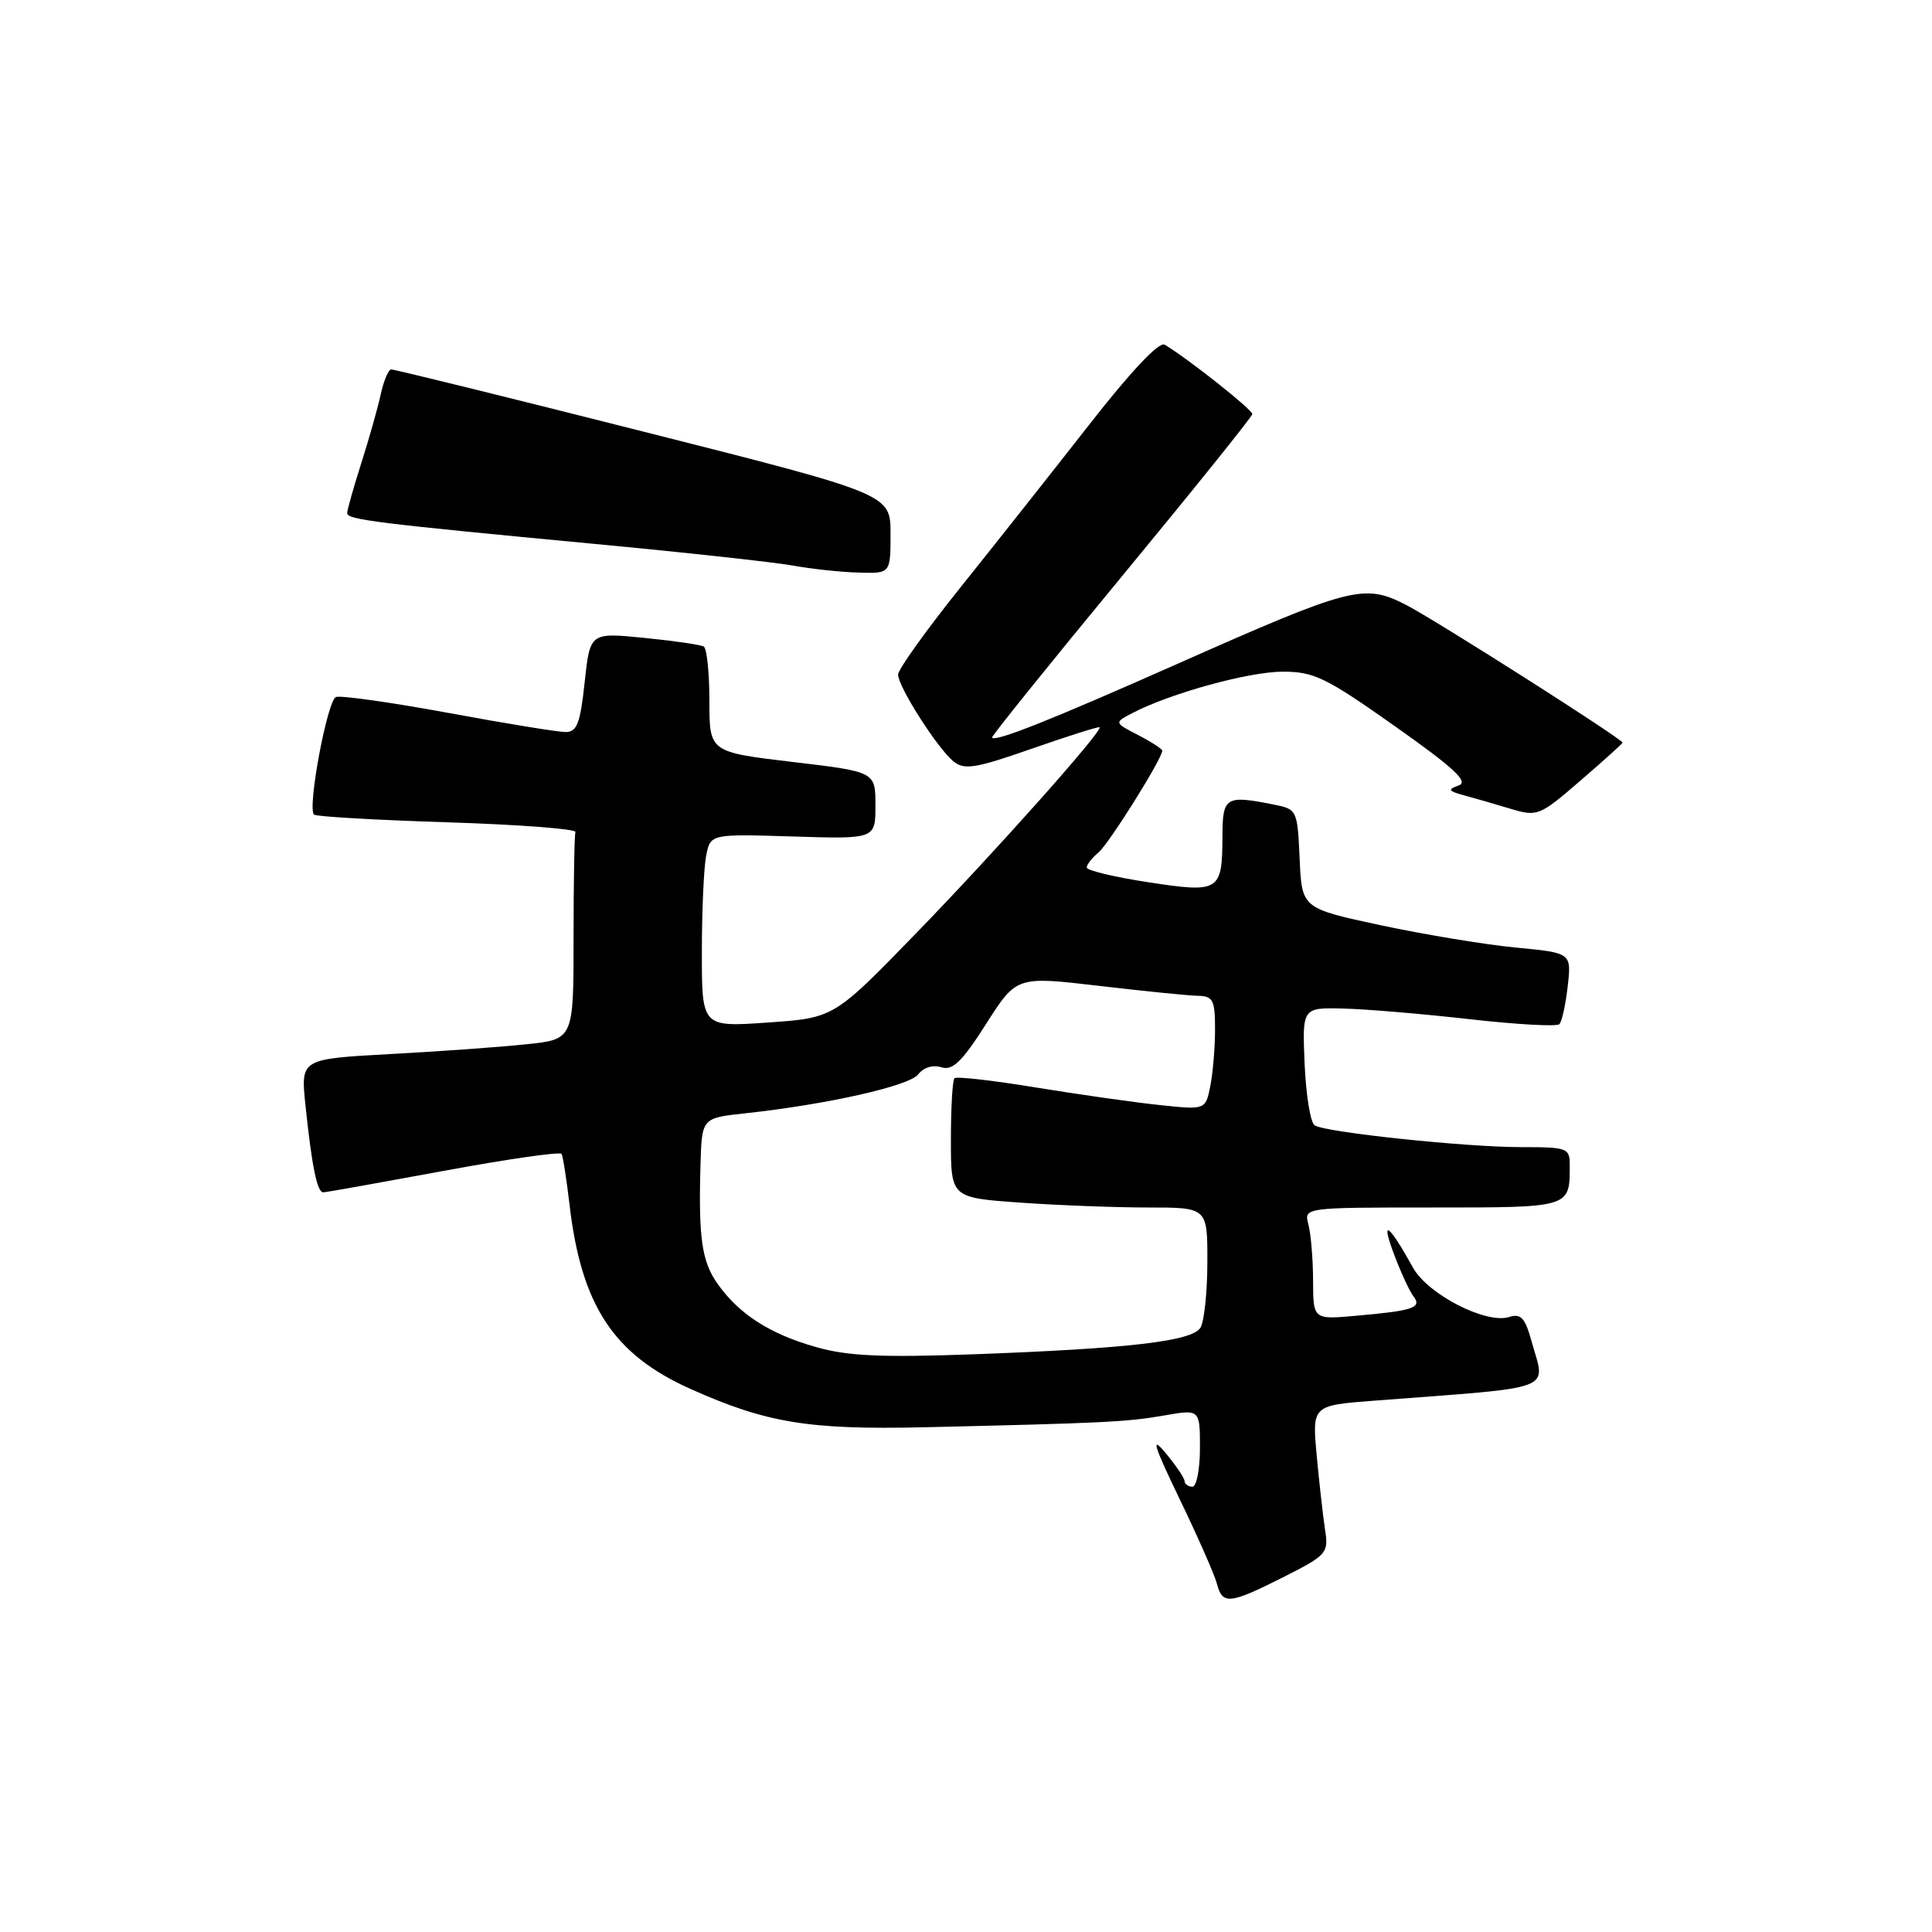 <?xml version="1.0" encoding="UTF-8" standalone="no"?>
<!DOCTYPE svg PUBLIC "-//W3C//DTD SVG 1.1//EN" "http://www.w3.org/Graphics/SVG/1.1/DTD/svg11.dtd" >
<svg xmlns="http://www.w3.org/2000/svg" xmlns:xlink="http://www.w3.org/1999/xlink" version="1.1" viewBox="0 0 256 256">
 <g >
 <path fill="currentColor"
d=" M 170.07 208.97 C 175.82 206.06 176.06 205.79 175.58 202.72 C 175.31 200.95 174.81 196.51 174.47 192.86 C 173.86 186.22 173.86 186.22 182.18 185.59 C 206.65 183.72 204.80 184.42 202.93 177.70 C 202.08 174.61 201.52 174.02 199.97 174.51 C 196.92 175.48 189.19 171.51 187.23 167.97 C 184.05 162.23 182.92 161.37 184.64 166.00 C 185.56 168.47 186.75 171.06 187.27 171.74 C 188.46 173.28 187.33 173.67 179.75 174.34 C 174.00 174.86 174.00 174.86 173.99 169.68 C 173.98 166.83 173.70 163.49 173.37 162.25 C 172.77 160.00 172.77 160.00 189.78 160.00 C 208.16 160.00 208.00 160.05 208.00 154.42 C 208.00 152.11 207.71 152.00 201.54 152.00 C 194.18 152.00 175.70 150.05 174.20 149.12 C 173.65 148.78 173.05 145.12 172.87 141.00 C 172.55 133.50 172.55 133.50 178.02 133.64 C 181.04 133.71 188.56 134.35 194.75 135.05 C 200.94 135.75 206.28 136.05 206.62 135.71 C 206.96 135.37 207.46 133.11 207.73 130.68 C 208.23 126.26 208.23 126.26 200.87 125.56 C 196.81 125.17 188.78 123.84 183.00 122.61 C 172.50 120.36 172.50 120.36 172.21 113.80 C 171.92 107.35 171.86 107.22 168.83 106.62 C 162.41 105.33 162.00 105.58 161.98 110.75 C 161.96 118.14 161.62 118.35 152.15 116.90 C 147.67 116.22 144.00 115.34 144.00 114.95 C 144.00 114.56 144.70 113.67 145.55 112.96 C 146.93 111.82 154.00 100.53 154.00 99.47 C 154.00 99.24 152.57 98.31 150.81 97.40 C 147.62 95.75 147.62 95.75 150.06 94.48 C 155.06 91.87 165.48 89.00 169.97 89.00 C 174.12 89.00 175.69 89.77 184.84 96.23 C 192.71 101.79 194.65 103.60 193.28 104.08 C 191.77 104.61 191.88 104.81 194.00 105.39 C 195.38 105.76 198.15 106.56 200.16 107.17 C 203.72 108.23 204.00 108.12 209.41 103.44 C 212.49 100.79 215.00 98.52 215.00 98.41 C 215.00 97.92 190.11 82.09 186.23 80.11 C 180.73 77.31 179.04 77.75 156.00 87.97 C 139.28 95.39 131.95 98.31 131.44 97.75 C 131.32 97.61 139.01 88.05 148.55 76.50 C 158.08 64.95 165.91 55.22 165.94 54.87 C 165.99 54.31 157.38 47.49 154.32 45.67 C 153.59 45.24 149.87 49.17 144.35 56.24 C 139.51 62.43 131.82 72.15 127.27 77.83 C 122.72 83.51 119.00 88.71 119.00 89.38 C 119.00 90.98 124.18 99.11 126.33 100.88 C 127.78 102.06 129.21 101.83 136.74 99.20 C 141.55 97.52 145.58 96.24 145.70 96.37 C 146.16 96.82 131.87 112.87 121.36 123.69 C 110.50 134.88 110.50 134.88 101.75 135.49 C 93.00 136.10 93.00 136.10 93.00 126.18 C 93.00 120.72 93.26 114.96 93.57 113.37 C 94.15 110.50 94.15 110.50 105.07 110.84 C 116.00 111.18 116.00 111.18 116.00 106.72 C 116.00 102.26 116.00 102.26 105.00 100.96 C 94.00 99.65 94.00 99.65 94.00 92.88 C 94.00 89.16 93.66 85.92 93.25 85.67 C 92.84 85.43 89.28 84.91 85.34 84.52 C 78.18 83.81 78.18 83.81 77.47 90.41 C 76.89 95.85 76.45 97.00 74.95 97.00 C 73.95 97.00 66.95 95.86 59.39 94.46 C 51.83 93.07 45.14 92.12 44.52 92.36 C 43.37 92.79 40.71 107.04 41.60 107.94 C 41.87 108.20 49.83 108.66 59.29 108.96 C 68.76 109.26 76.39 109.84 76.25 110.25 C 76.11 110.66 76.00 117.01 76.00 124.36 C 76.00 137.72 76.00 137.72 69.75 138.37 C 66.31 138.74 58.18 139.32 51.67 139.67 C 39.84 140.32 39.84 140.32 40.47 146.41 C 41.32 154.55 42.02 158.00 42.83 157.99 C 43.20 157.99 50.38 156.70 58.79 155.15 C 67.19 153.59 74.23 152.58 74.41 152.90 C 74.60 153.23 75.06 156.20 75.45 159.50 C 77.00 172.94 81.25 179.45 91.47 184.03 C 101.56 188.55 107.15 189.47 122.50 189.12 C 146.20 188.57 149.34 188.42 154.25 187.56 C 159.00 186.73 159.00 186.73 159.00 191.86 C 159.00 194.69 158.55 197.00 158.00 197.00 C 157.45 197.00 156.98 196.66 156.96 196.25 C 156.94 195.84 155.80 194.15 154.42 192.50 C 152.46 190.15 152.86 191.48 156.30 198.62 C 158.72 203.63 160.95 208.69 161.25 209.87 C 161.99 212.67 162.92 212.57 170.07 208.97 Z  M 118.00 70.73 C 118.00 65.47 118.00 65.47 85.25 57.19 C 67.24 52.63 52.20 48.93 51.83 48.95 C 51.46 48.98 50.84 50.46 50.45 52.25 C 50.06 54.04 48.90 58.15 47.87 61.38 C 46.84 64.61 46.00 67.59 46.00 67.99 C 46.00 68.86 49.81 69.33 78.66 72.06 C 90.67 73.19 102.53 74.49 105.00 74.93 C 107.47 75.38 111.41 75.81 113.75 75.87 C 118.00 76.00 118.00 76.00 118.00 70.73 Z  M 108.15 178.50 C 102.05 176.78 97.96 174.16 95.11 170.15 C 92.99 167.18 92.54 164.05 92.82 154.32 C 93.00 148.14 93.00 148.14 98.75 147.52 C 109.69 146.33 120.50 143.89 121.68 142.35 C 122.37 141.44 123.62 141.06 124.74 141.42 C 126.23 141.89 127.46 140.70 130.66 135.68 C 134.70 129.35 134.70 129.35 145.60 130.63 C 151.59 131.33 157.51 131.93 158.75 131.95 C 160.73 131.99 161.00 132.52 161.00 136.37 C 161.00 138.78 160.72 142.17 160.37 143.91 C 159.74 147.07 159.74 147.07 153.62 146.42 C 150.25 146.07 142.87 145.01 137.22 144.09 C 131.56 143.16 126.72 142.61 126.47 142.87 C 126.21 143.12 126.00 146.79 126.00 151.02 C 126.00 158.70 126.00 158.70 135.15 159.35 C 140.19 159.71 147.84 160.00 152.15 160.00 C 160.00 160.00 160.00 160.00 159.98 167.25 C 159.98 171.24 159.56 175.15 159.06 175.94 C 157.93 177.72 149.65 178.69 129.00 179.45 C 116.83 179.89 112.35 179.69 108.15 178.50 Z "/>
</g>
</svg>